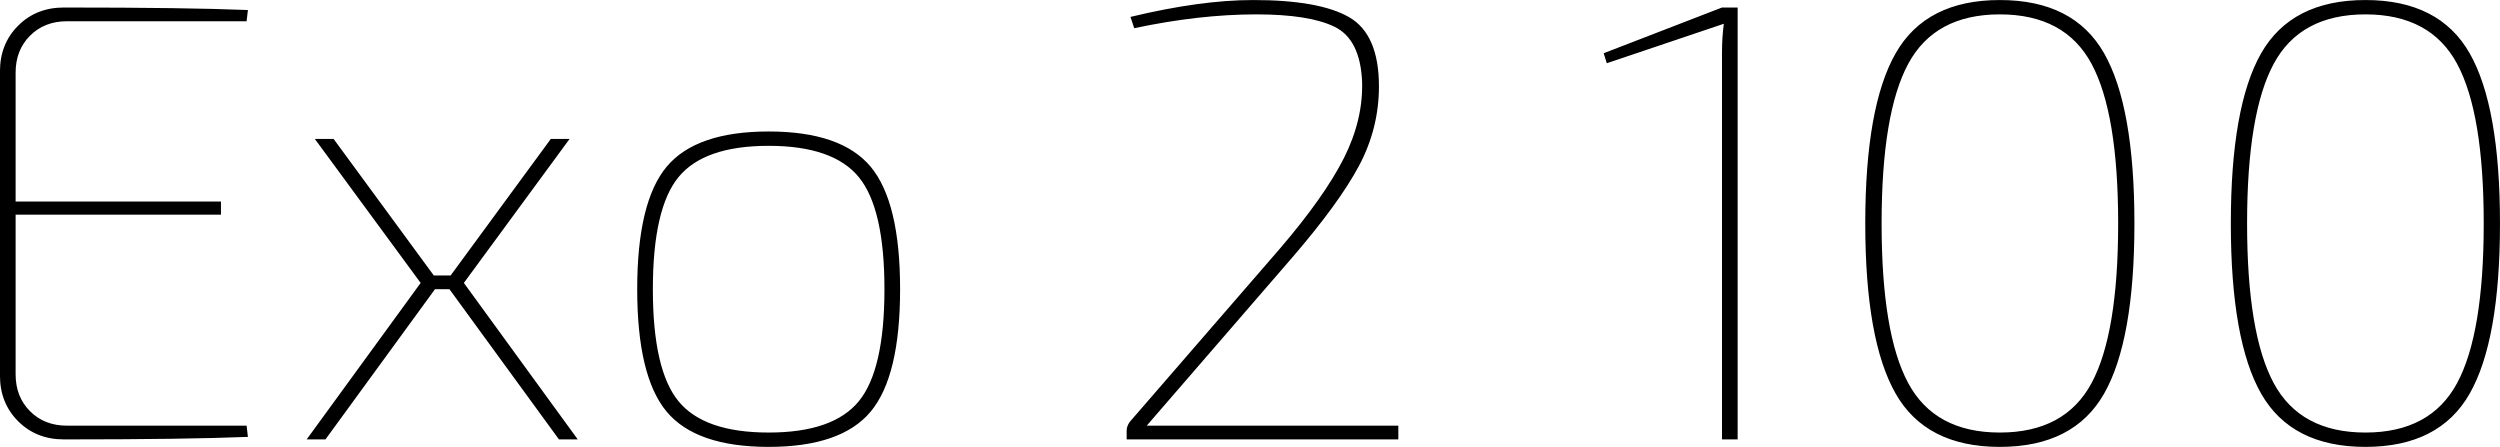 <svg xmlns="http://www.w3.org/2000/svg" viewBox="6.984 49.456 287.568 51.408"><path d="M14.69 98.42L35.35 98.42L35.50 99.71Q28.44 100 14.33 100L14.33 100Q11.16 100 9.07 97.91Q6.98 95.82 6.98 92.66L6.98 92.66L6.98 57.66Q6.98 54.50 9.07 52.41Q11.16 50.32 14.33 50.32L14.33 50.32Q28.44 50.32 35.50 50.61L35.50 50.61L35.35 51.90L14.69 51.90Q12.10 51.90 10.44 53.56Q8.78 55.22 8.78 57.81L8.78 57.81L8.78 72.64L32.40 72.64L32.40 74.15L8.78 74.15L8.78 92.51Q8.78 95.10 10.44 96.76Q12.10 98.42 14.69 98.42L14.69 98.42ZM71.28 100L58.68 82.72L57.02 82.72L44.42 100L42.26 100L55.37 82L43.20 65.44L45.36 65.44L56.88 81.14L58.82 81.14L70.34 65.44L72.50 65.44L60.34 82L73.44 100L71.28 100ZM83.66 68.64Q87.05 64.58 95.40 64.58Q103.75 64.58 107.14 68.64Q110.52 72.71 110.52 82.72Q110.52 92.73 107.14 96.80Q103.75 100.86 95.40 100.86Q87.05 100.86 83.66 96.80Q80.28 92.73 80.28 82.72Q80.28 72.71 83.66 68.64ZM105.77 69.83Q102.82 66.23 95.40 66.23Q87.98 66.23 85.03 69.83Q82.08 73.43 82.08 82.72Q82.08 92.01 85.03 95.61Q87.98 99.21 95.40 99.21Q102.82 99.21 105.77 95.61Q108.72 92.01 108.72 82.72Q108.72 73.43 105.77 69.83ZM137.45 52.70L137.45 52.70L137.02 51.40Q145.08 49.46 151.13 49.46L151.13 49.46Q158.76 49.46 162.18 51.44Q165.60 53.42 165.60 59.39L165.60 59.39Q165.60 64.22 163.30 68.54Q160.99 72.86 155.59 79.12L155.59 79.12L138.89 98.42L147.53 98.42L167.83 98.42L167.83 100L136.58 100L136.58 98.99Q136.58 98.49 136.94 97.98L136.94 97.98L154.22 78.04Q159.34 72.06 161.57 67.64Q163.80 63.21 163.66 58.82L163.66 58.82Q163.44 53.99 160.52 52.55Q157.61 51.11 151.49 51.11L151.49 51.11Q144.94 51.11 137.45 52.70ZM206.86 50.32L206.86 100L205.06 100L205.06 55.50Q205.06 53.78 205.27 52.19L205.27 52.19L191.81 56.73L191.45 55.58L205.06 50.32L206.86 50.32ZM225.04 55.58Q228.53 49.46 237.02 49.46Q245.52 49.46 249.01 55.58Q252.50 61.70 252.50 75.16Q252.50 88.62 249.01 94.74Q245.52 100.86 237.02 100.86Q228.53 100.86 225.04 94.74Q221.54 88.62 221.54 75.16Q221.54 61.70 225.04 55.58ZM247.57 56.80Q244.51 51.11 237.02 51.11Q229.54 51.11 226.48 56.80Q223.42 62.49 223.42 75.16Q223.42 87.83 226.48 93.52Q229.54 99.21 237.02 99.21Q244.51 99.21 247.57 93.52Q250.63 87.83 250.63 75.16Q250.63 62.49 247.57 56.80ZM267.08 55.58Q270.58 49.46 279.07 49.46Q287.57 49.46 291.06 55.58Q294.55 61.70 294.55 75.16Q294.55 88.62 291.06 94.74Q287.57 100.86 279.07 100.86Q270.58 100.86 267.08 94.74Q263.59 88.62 263.59 75.16Q263.59 61.70 267.08 55.58ZM289.62 56.80Q286.56 51.11 279.07 51.11Q271.58 51.11 268.52 56.80Q265.46 62.49 265.46 75.16Q265.46 87.83 268.52 93.52Q271.58 99.21 279.07 99.21Q286.56 99.21 289.62 93.52Q292.68 87.83 292.68 75.16Q292.68 62.49 289.62 56.80Z"/></svg>